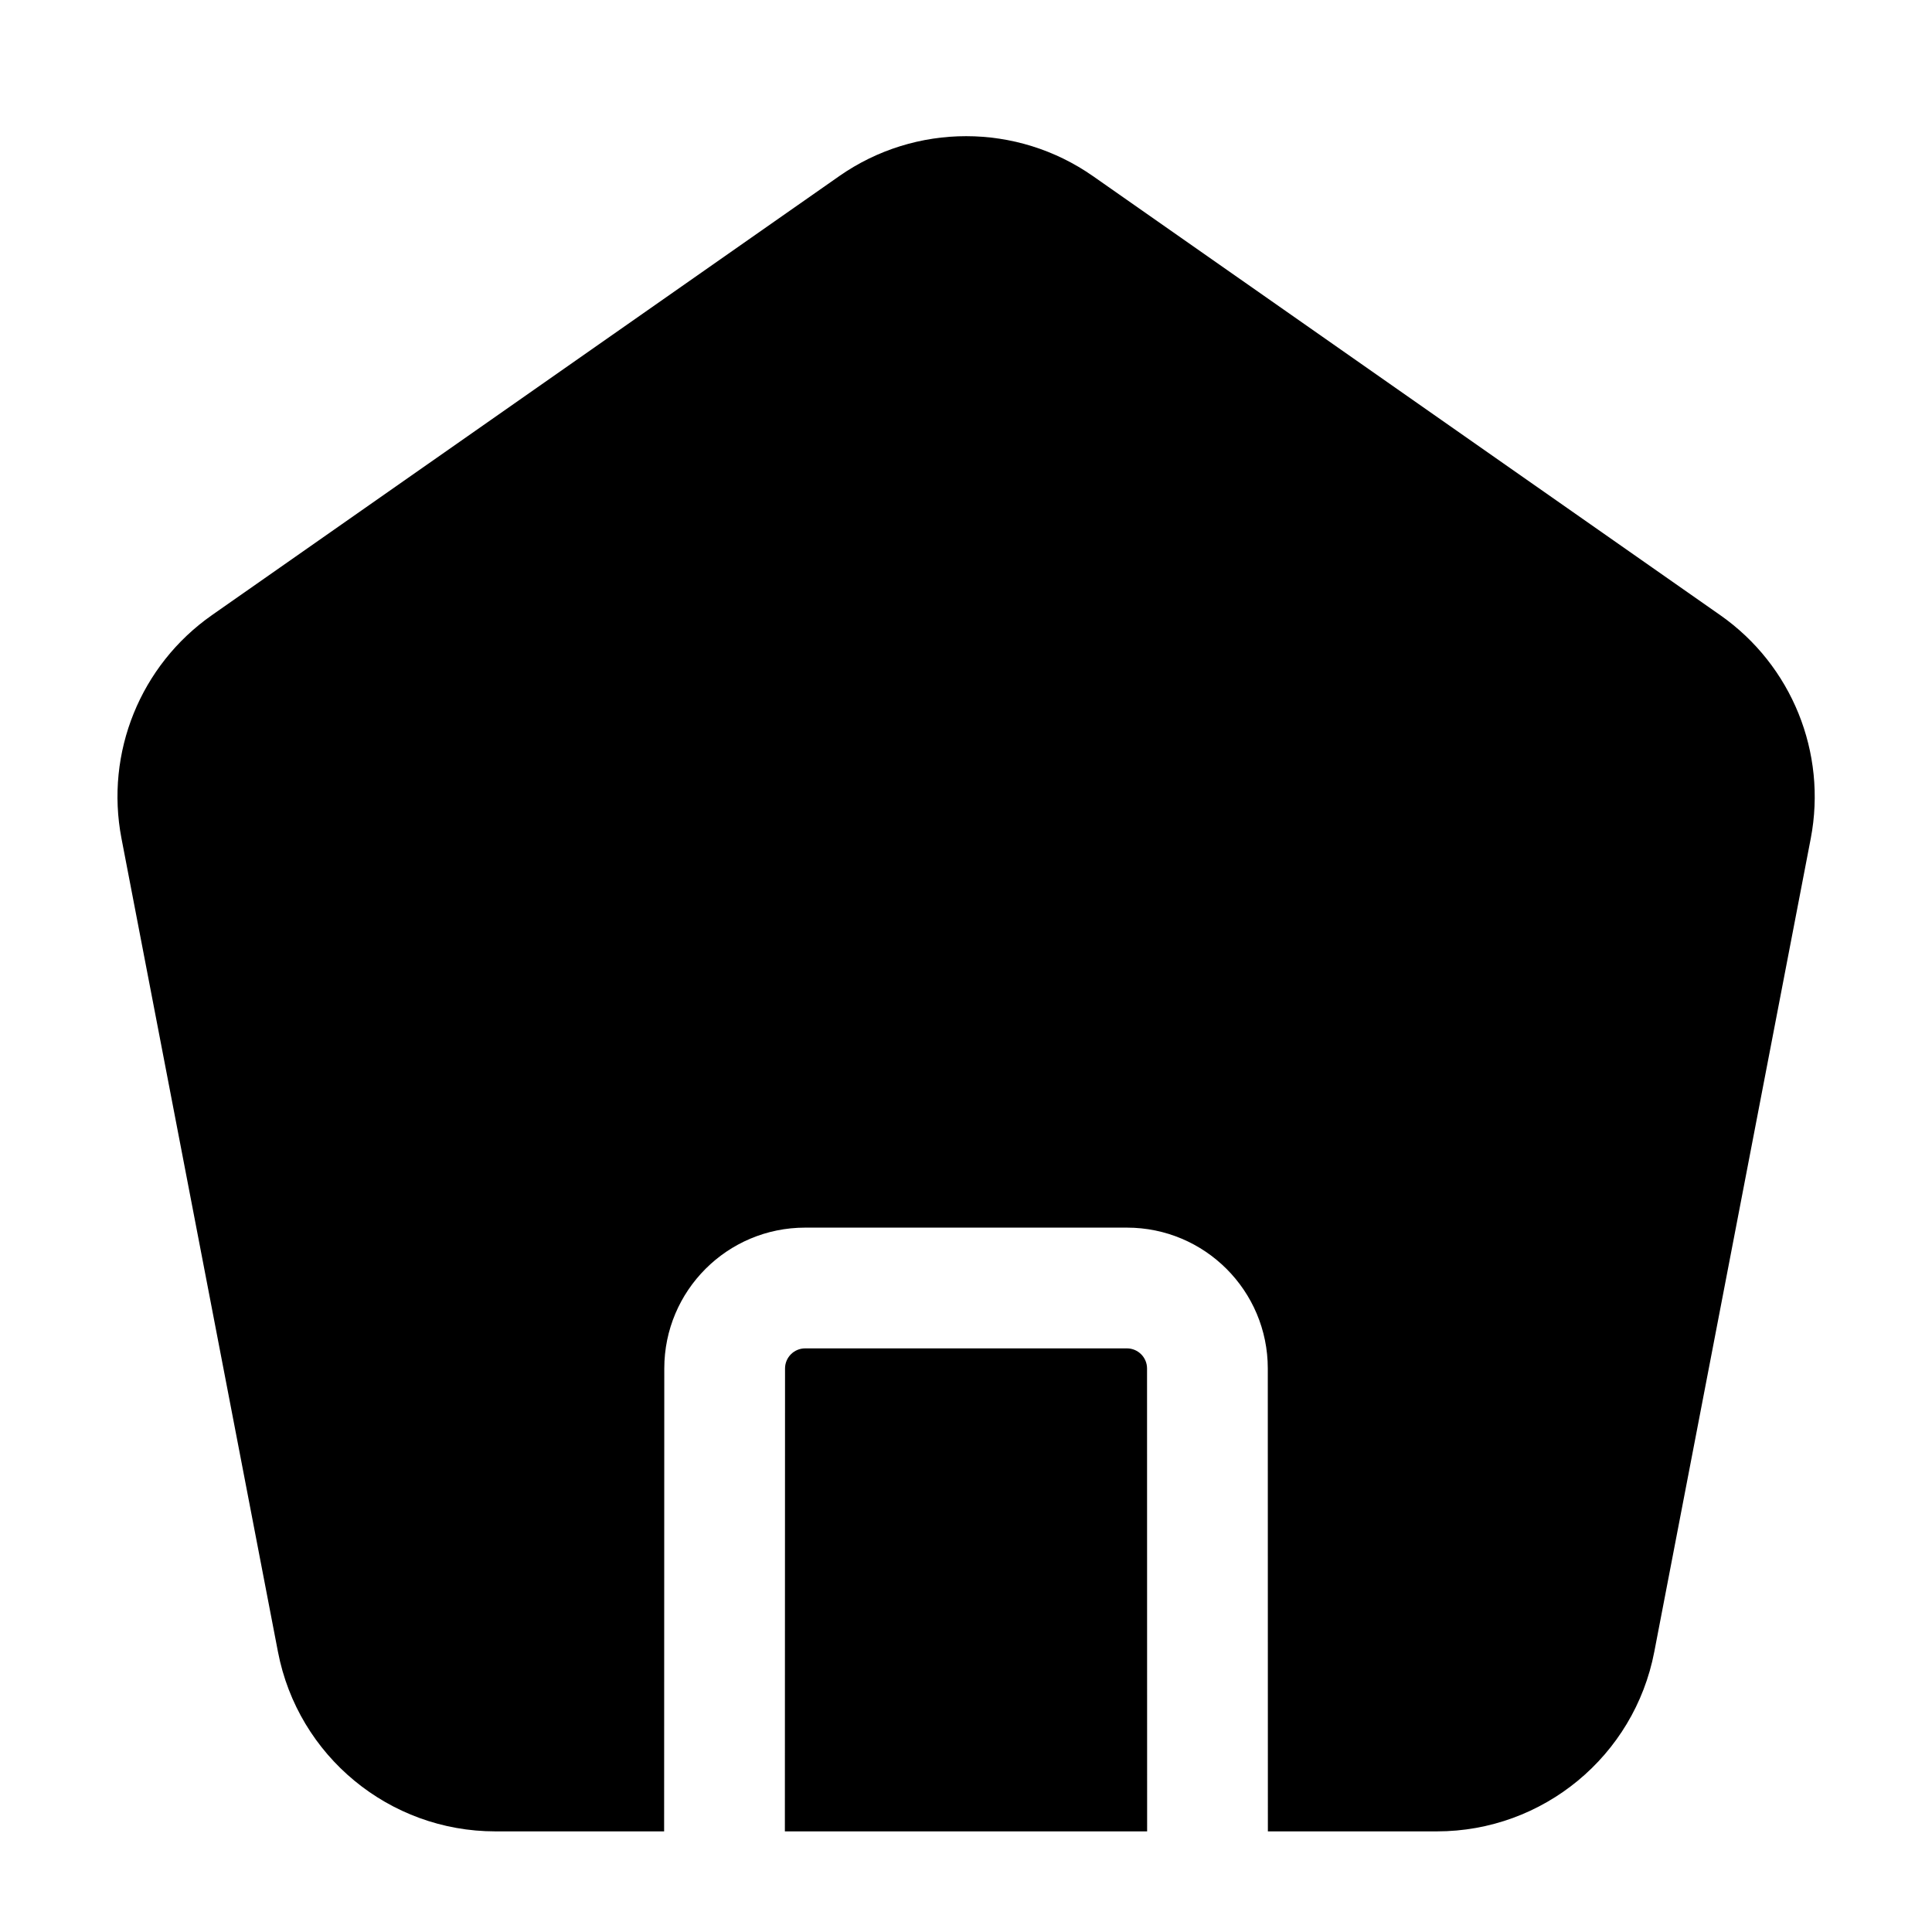 <svg width="24" height="24" viewBox="0 0 24 24" xmlns="http://www.w3.org/2000/svg">
    <path fill-rule="evenodd" clip-rule="evenodd" d="M13.579 2.189C12.632 1.526 11.372 1.526 10.425 2.188L2.632 7.642C1.744 8.264 1.304 9.35 1.509 10.415L3.453 20.52C3.702 21.814 4.835 22.75 6.154 22.75H8.25L8.252 17C8.252 16.033 9.035 15.25 10.002 15.25L13.999 15.25C14.965 15.25 15.749 16.033 15.749 17L15.75 22.75H17.85C19.168 22.75 20.301 21.814 20.55 20.52L22.494 10.415C22.698 9.35 22.258 8.264 21.37 7.642L13.579 2.189ZM14.25 22.75L14.249 17C14.249 16.862 14.137 16.75 13.999 16.75L10.002 16.75C9.864 16.75 9.752 16.862 9.752 17L9.75 22.75H14.25Z"/>
</svg>
